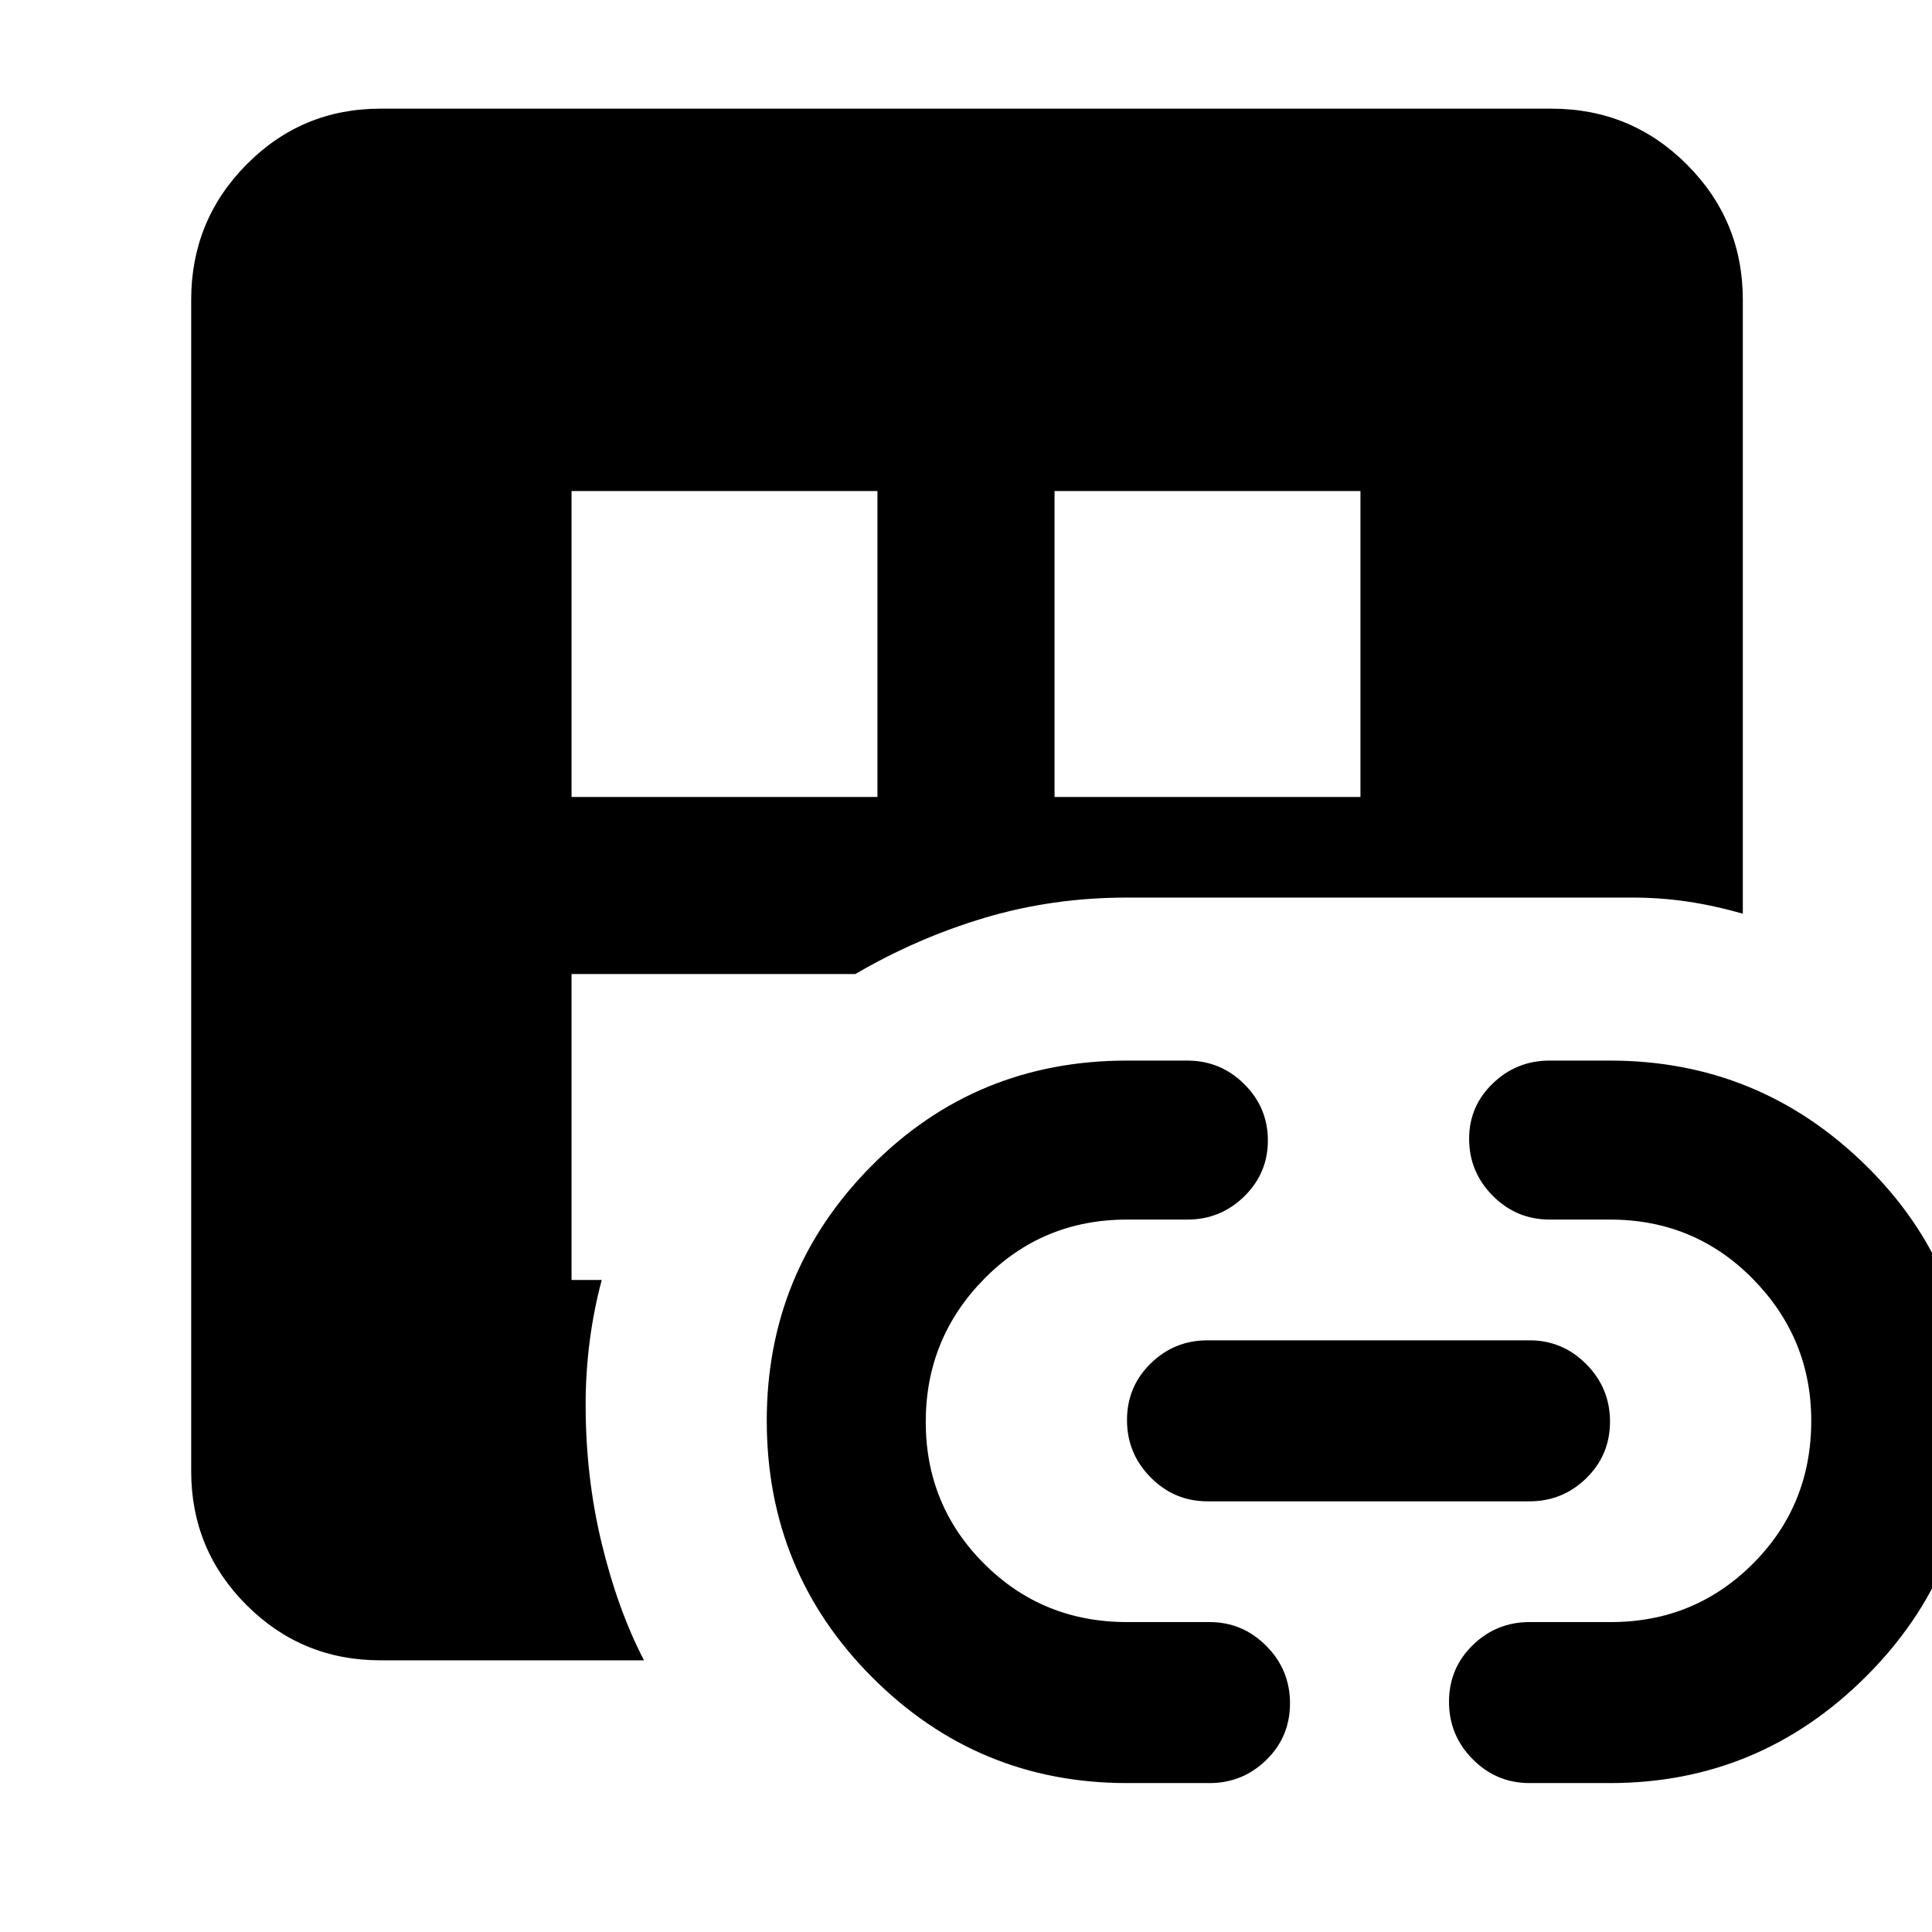 <svg xmlns="http://www.w3.org/2000/svg" width="48" height="48" viewBox="0 96 960 960"><path d="M189 921q-39.05 0-66.525-27.475Q95 866.05 95 827V245q0-39.463 27.475-67.231Q149.95 150 189 150h582q39.463 0 67.231 27.769Q866 205.537 866 245v305q-14-4-27.433-6-13.434-2-27.567-2H560q-37 0-70.698 10.05Q455.604 562.1 425 580H284v152h15q-4 15-6 30.55T291 794q0 35.968 8 68.984Q307 896 320 921H189Zm95-429h152V340H284v152Zm240 0h152V340H524v152Zm36 490q-74.112 0-126.556-52.5T381 801.92q0-74.079 51.944-126.5Q484.888 623 560 623h30q16.475 0 28.237 11.667 11.763 11.666 11.763 28Q630 679 618.237 690.5 606.475 702 590 702h-30q-42 0-71 29.5t-29 71q0 41.5 29 70.5t71.041 29H601q16.475 0 28.237 11.868Q641 925.737 641 942.368 641 959 629.237 970.5 617.475 982 601 982h-41Zm40-140q-16.475 0-28.237-11.868Q560 818.263 560 801.632 560 785 571.763 773.5 583.525 762 600 762h160q16.475 0 28.237 11.868Q800 785.737 800 802.368 800 819 788.237 830.5 776.475 842 760 842H600Zm160 140q-16.475 0-28.237-11.868Q720 958.263 720 941.632 720 925 731.763 913.5 743.525 902 760 902h40.411Q842 902 871 873t29-71q0-41-29-70.5T800 702h-30q-16.475 0-28.237-11.813Q730 678.374 730 661.825q0-16.125 11.763-27.475Q753.525 623 770 623h30q74 0 127 51.966Q980 726.931 980 802q0 74.525-53 127.263Q874 982 800 982h-40Z"/></svg>